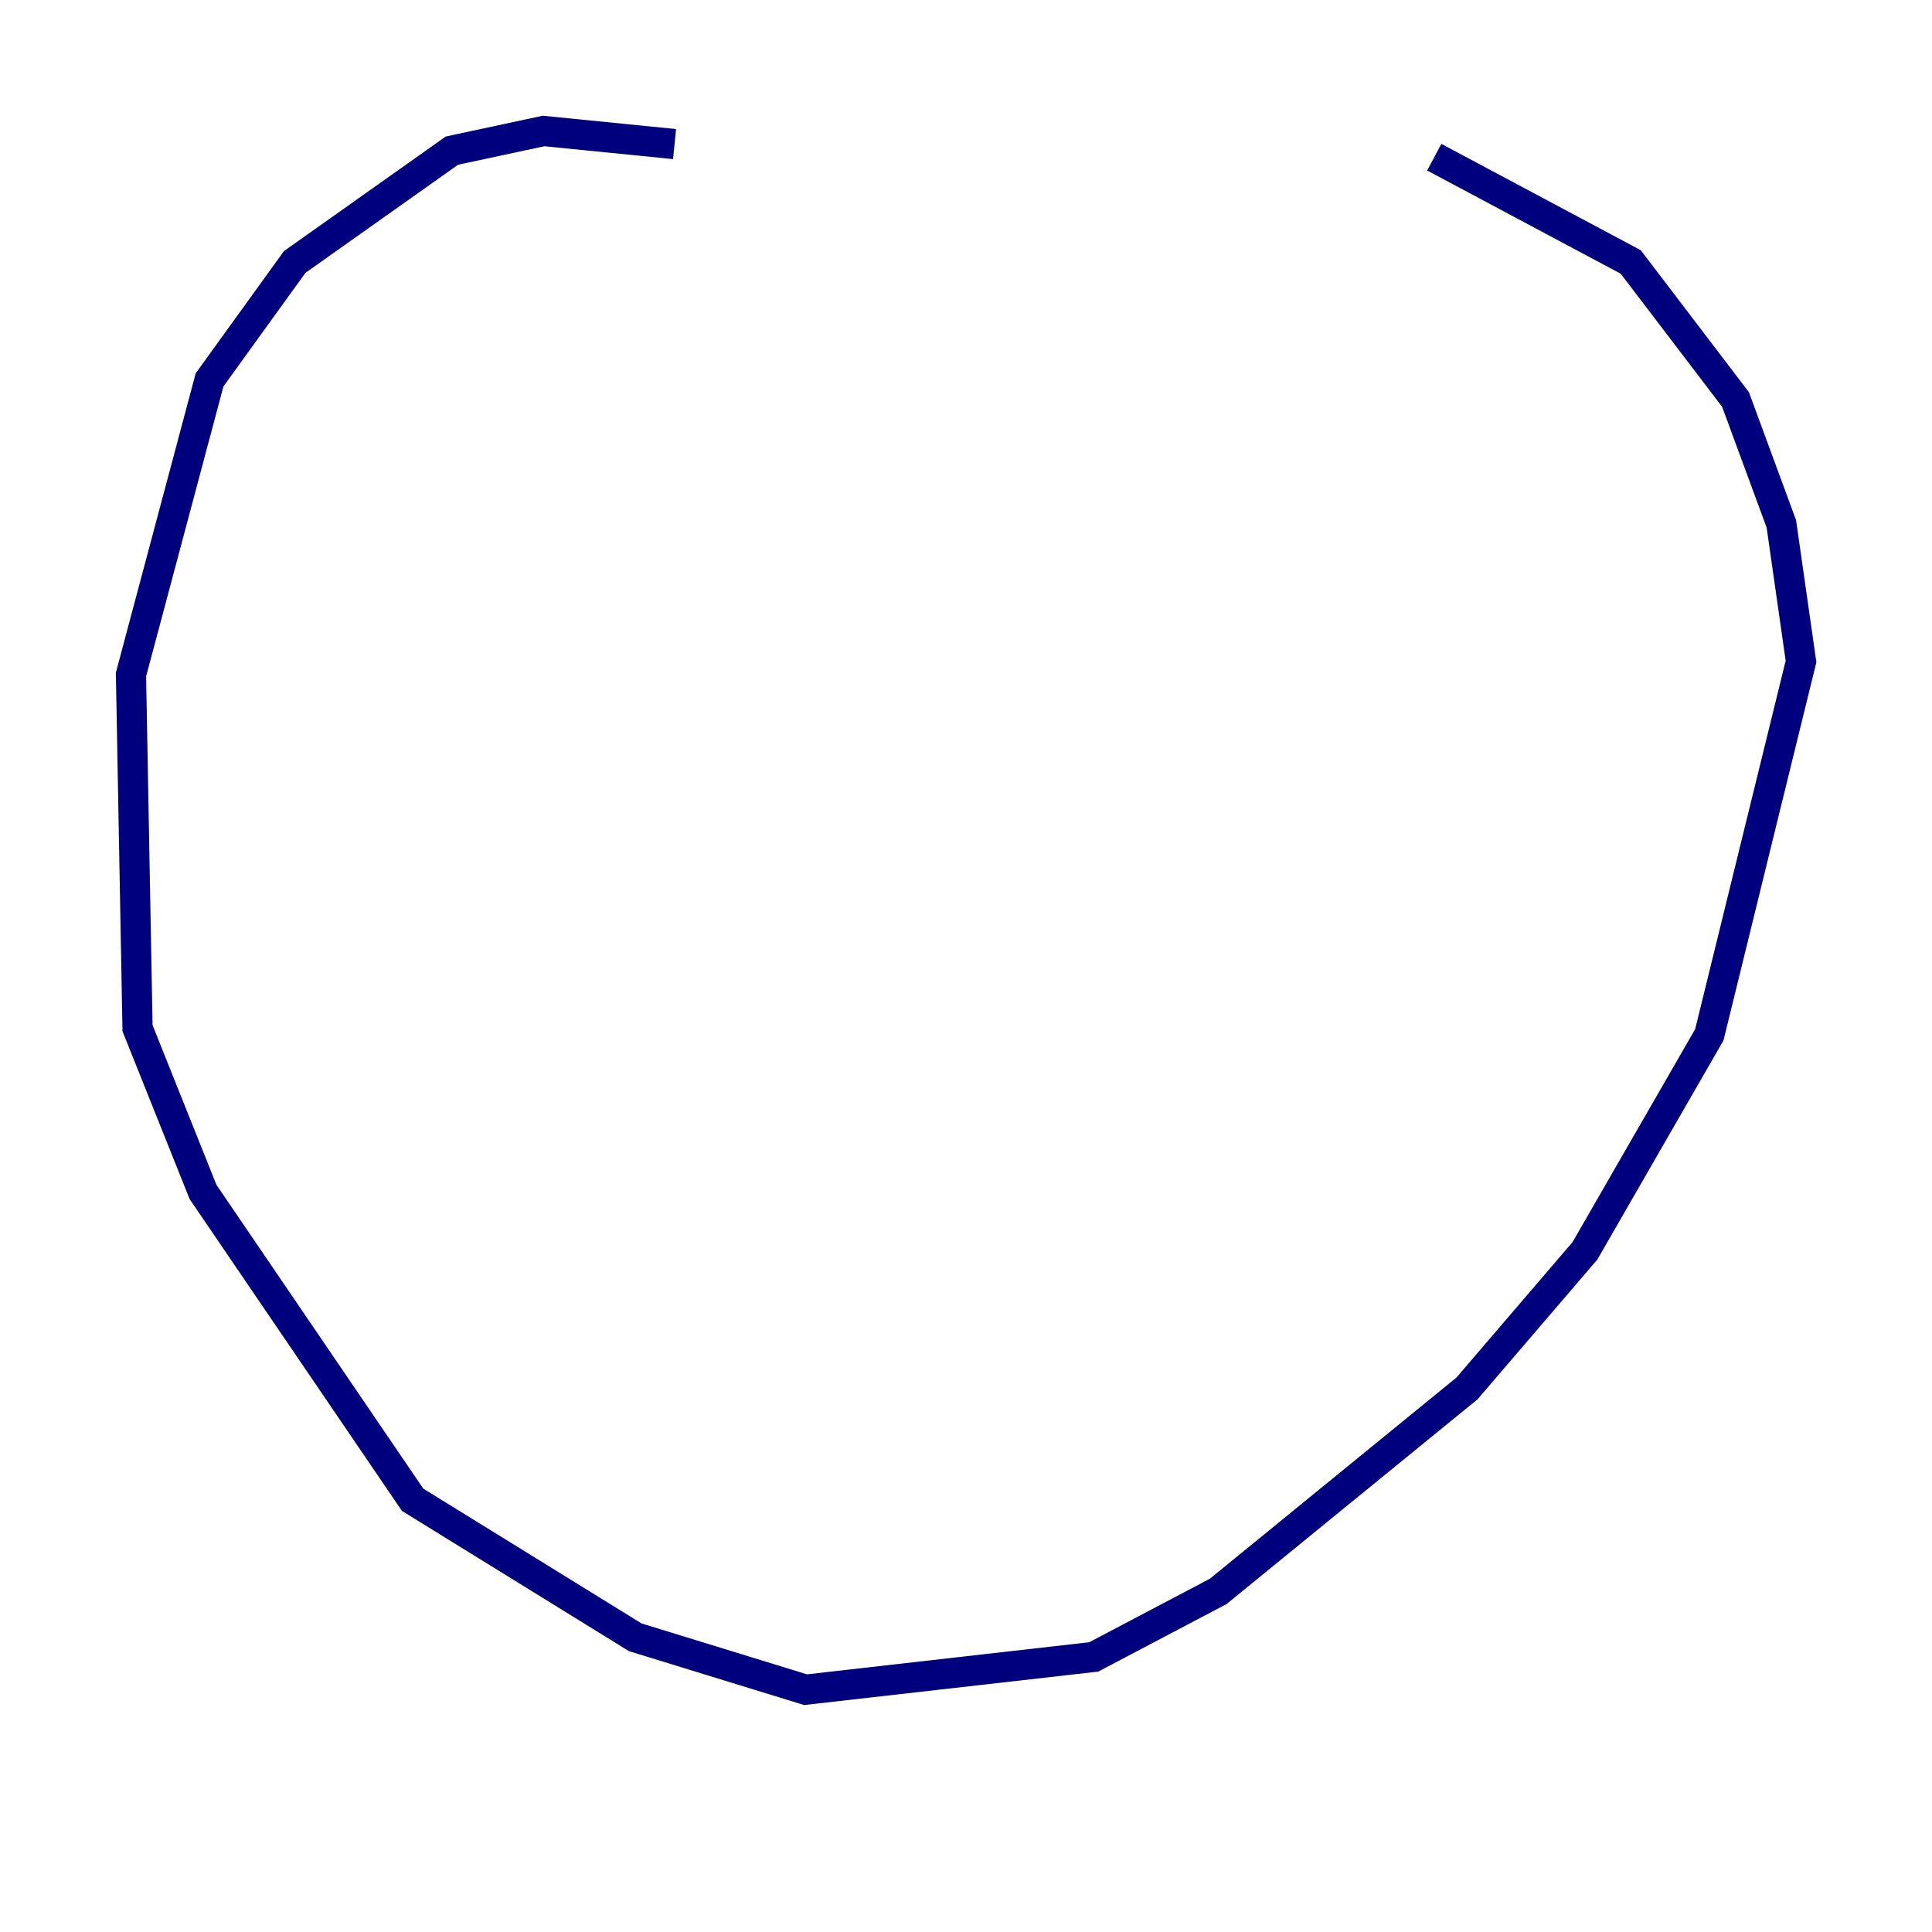 <?xml version="1.0" encoding="utf-8" ?>
<svg baseProfile="tiny" height="128" version="1.2" viewBox="0,0,128,128" width="128" xmlns="http://www.w3.org/2000/svg" xmlns:ev="http://www.w3.org/2001/xml-events" xmlns:xlink="http://www.w3.org/1999/xlink"><defs /><polyline fill="none" points="44.691,9.546 36.014,8.678 29.939,9.98 19.525,17.356 13.885,25.166 8.678,44.691 9.112,68.122 13.451,78.969 27.336,99.363 42.088,108.475 53.37,111.946 72.461,109.776 80.705,105.437 97.193,91.986 105.003,82.875 113.248,68.556 119.322,43.824 118.02,34.712 114.983,26.468 108.041,17.356 95.024,10.414" stroke="#00007f" stroke-width="2" /></svg>